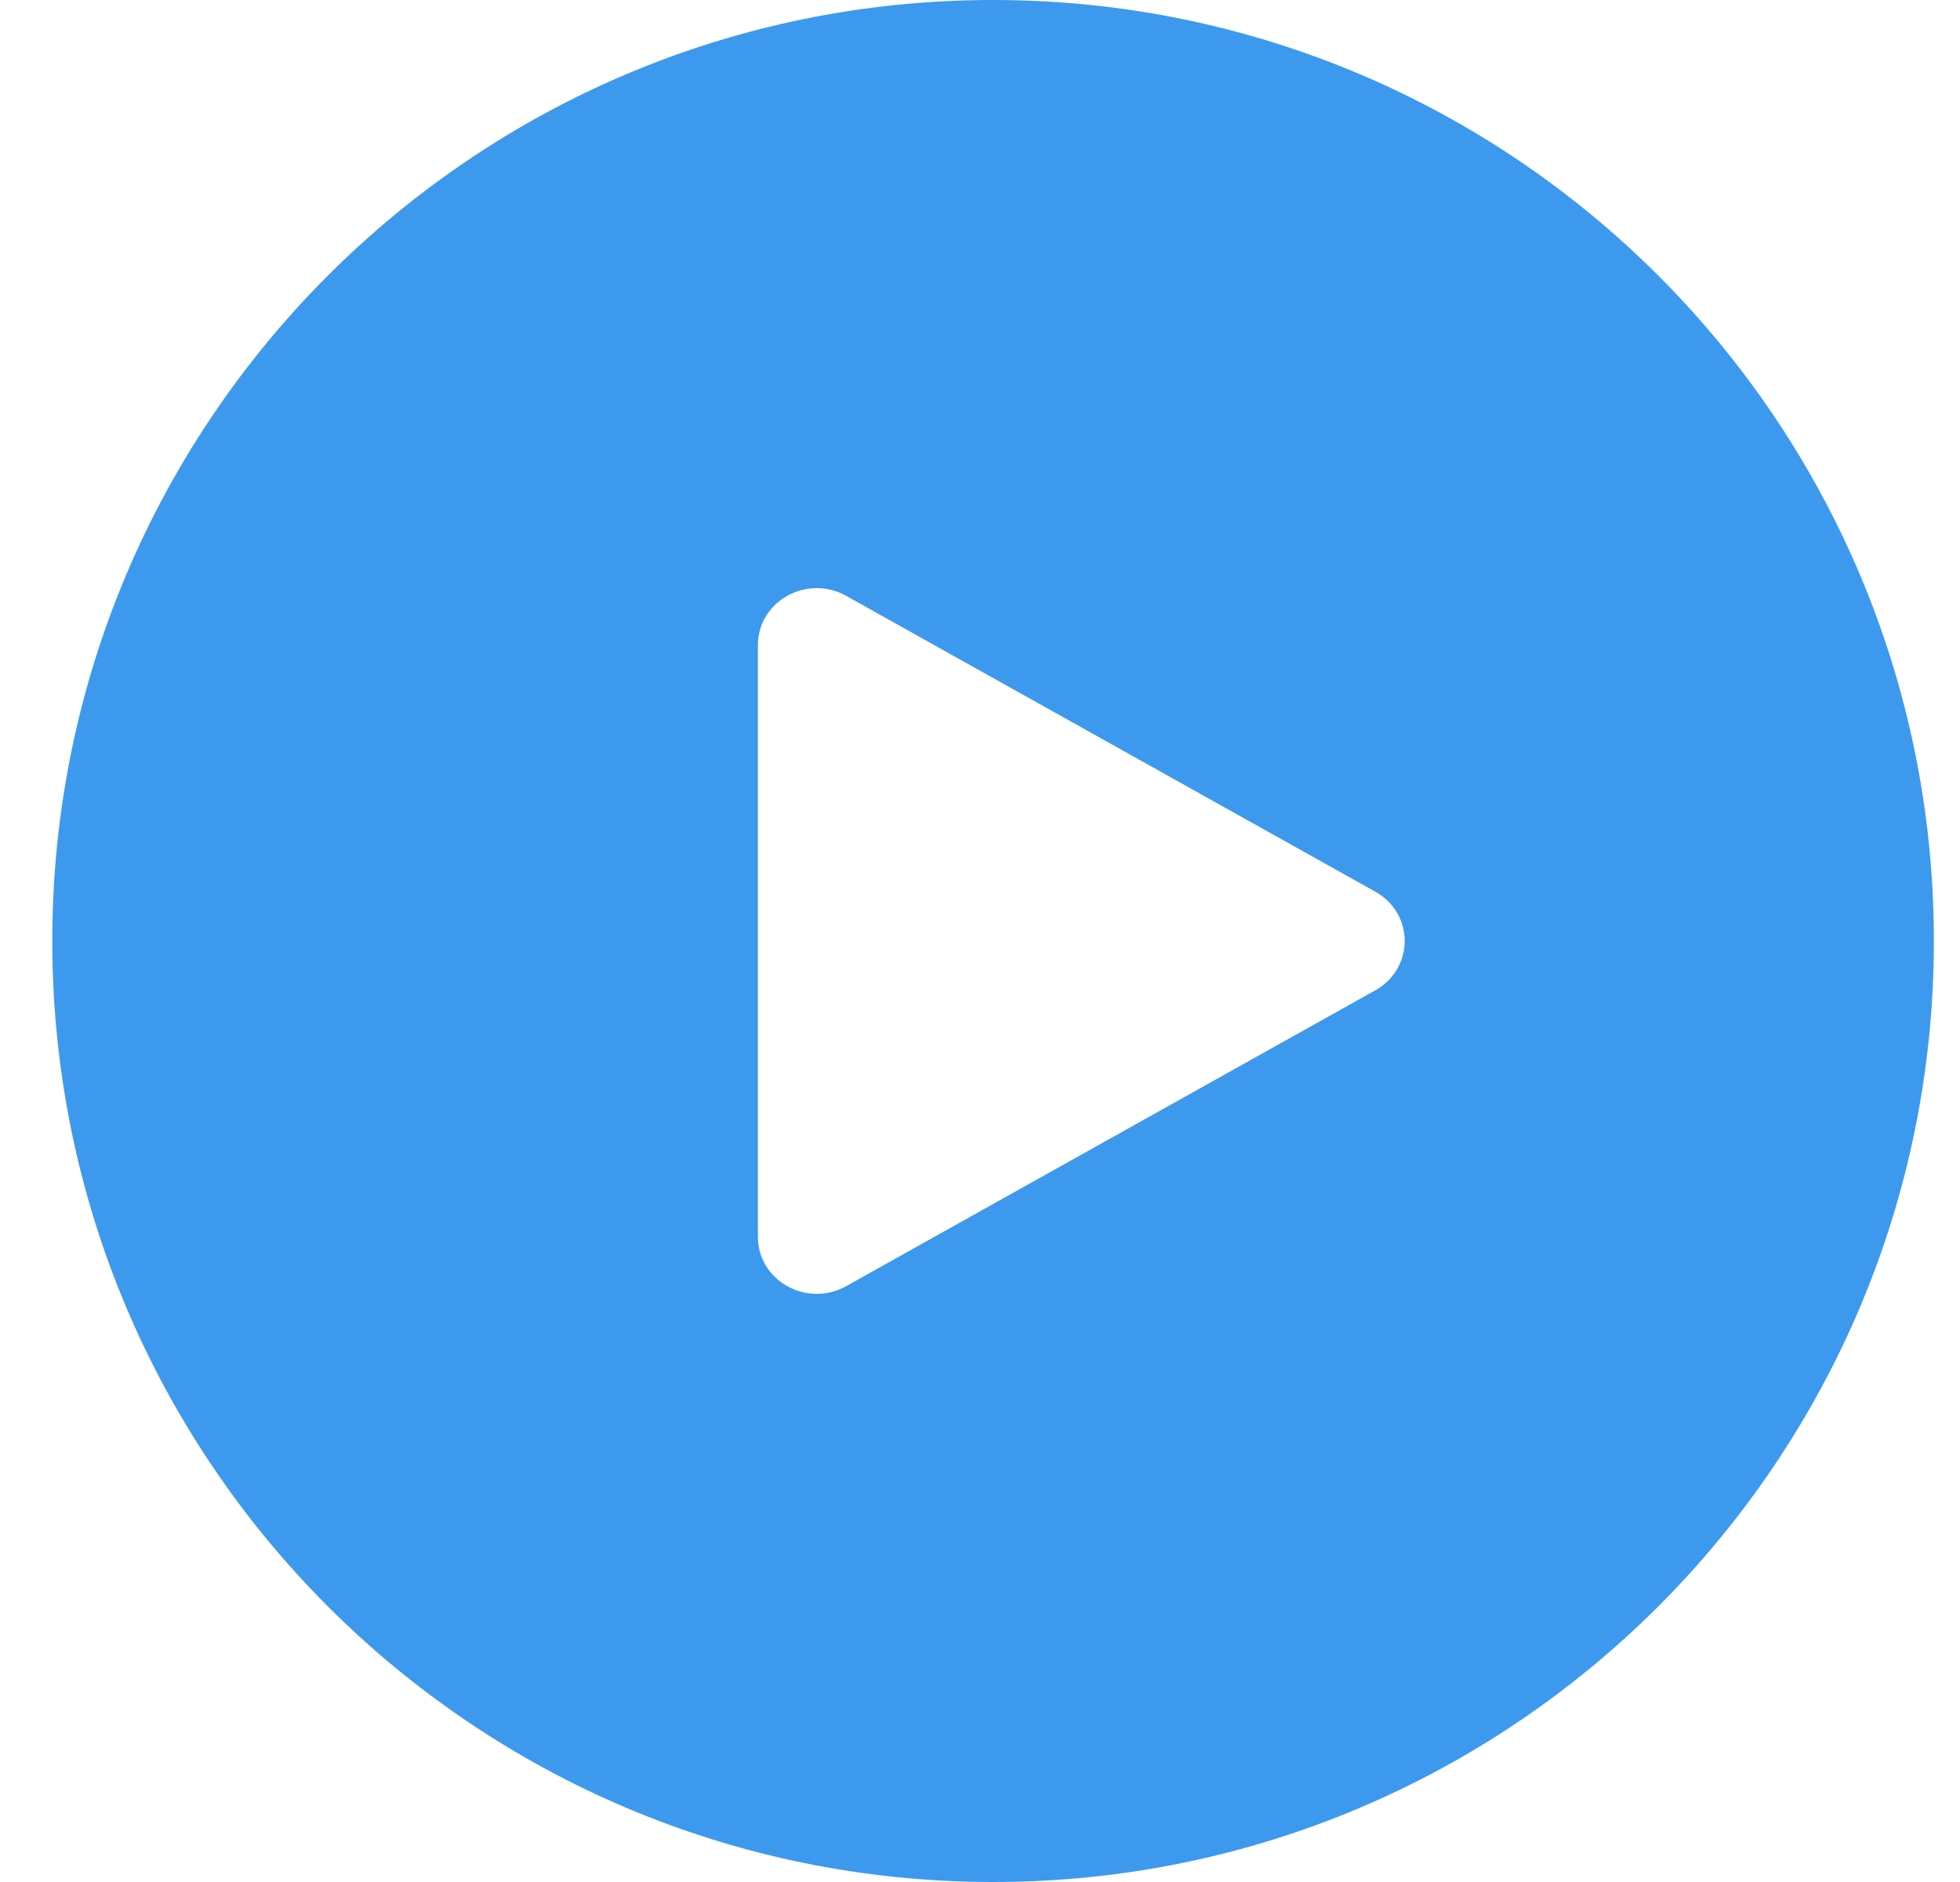 <svg width="25" height="24" viewBox="0 0 25 24" fill="none" xmlns="http://www.w3.org/2000/svg">
<g filter="url(#filter0_b_280_14241)">
<path fill-rule="evenodd" clip-rule="evenodd" d="M12.667 24C19.294 24 24.667 18.627 24.667 12C24.667 5.373 19.294 0 12.667 0C6.039 0 0.667 5.373 0.667 12C0.667 18.627 6.039 24 12.667 24ZM10.792 16.402L17.542 12.629C18.042 12.349 18.042 11.651 17.542 11.371L10.792 7.598C10.292 7.319 9.667 7.668 9.667 8.227V15.773C9.667 16.332 10.292 16.681 10.792 16.402Z" fill="#3D99EE"/>
</g>
<defs>
<filter id="filter0_b_280_14241" x="-15.333" y="-16" width="56" height="56" filterUnits="userSpaceOnUse" color-interpolation-filters="sRGB">
<feFlood flood-opacity="0" result="BackgroundImageFix"/>
<feGaussianBlur in="BackgroundImage" stdDeviation="8"/>
<feComposite in2="SourceAlpha" operator="in" result="effect1_backgroundBlur_280_14241"/>
<feBlend mode="normal" in="SourceGraphic" in2="effect1_backgroundBlur_280_14241" result="shape"/>
</filter>
</defs>
</svg>

